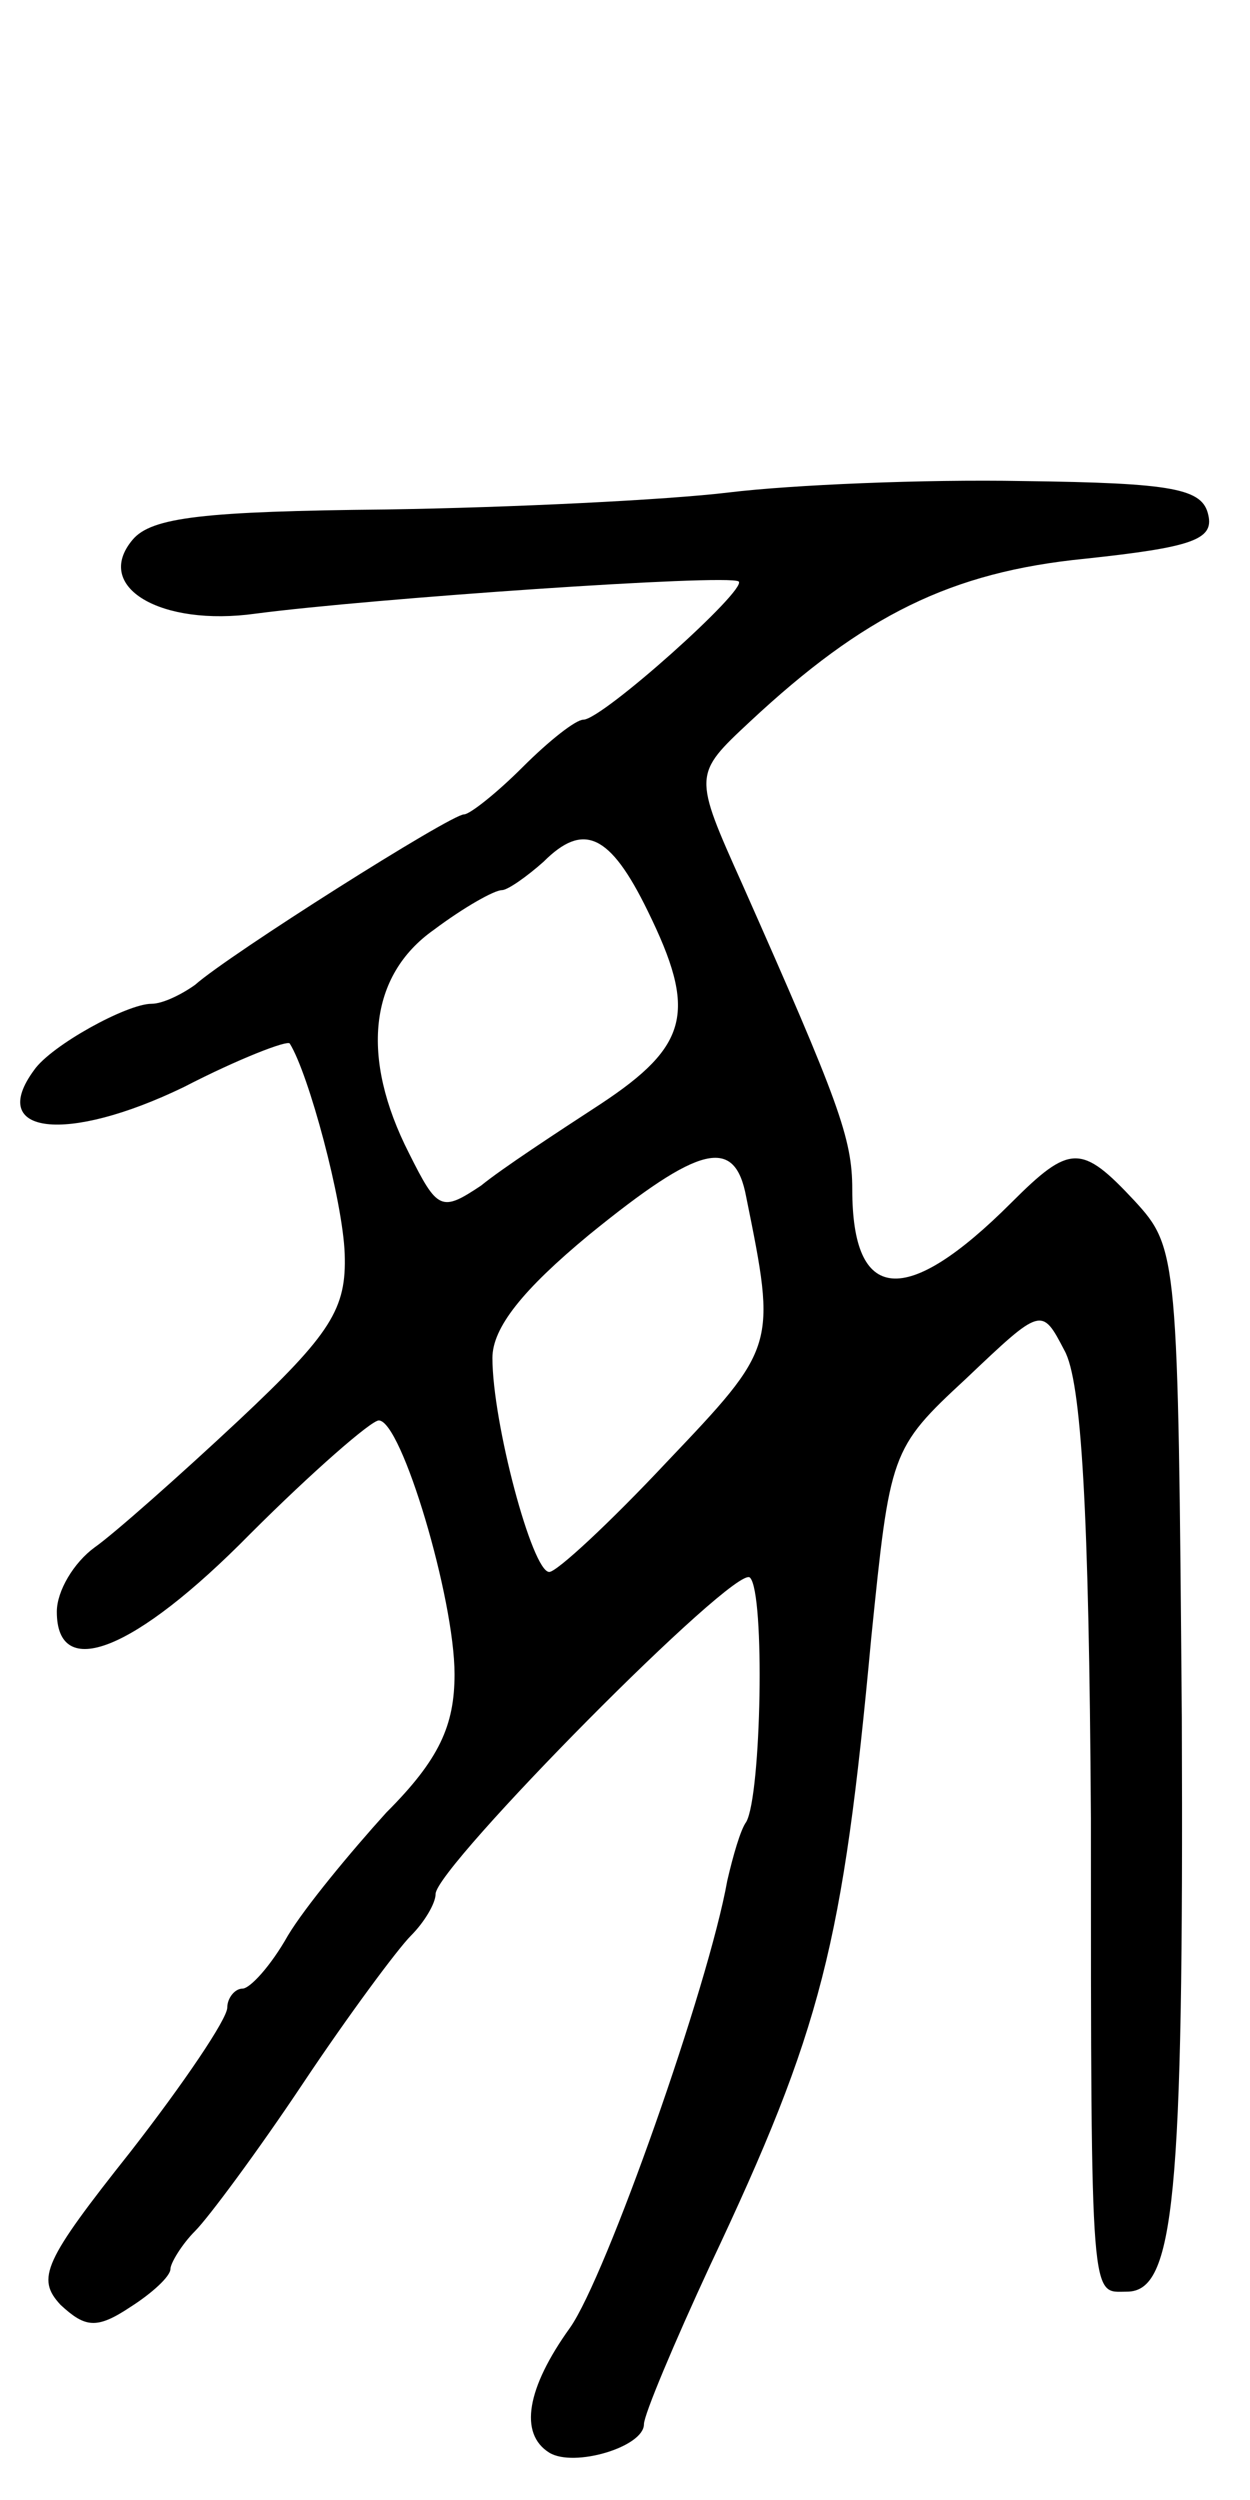 <svg version="1.0" xmlns="http://www.w3.org/2000/svg"
 width="66pt" height="132pt" viewBox="0 0 66 132"
 preserveAspectRatio="xMidYMid meet">
<g transform="translate(0,132) scale(0.1,-0.1)"
fill="#000000" stroke="none">
<path d="M385 1060 c-33 -4 -115 -8 -181 -9 -96 -1 -124 -4 -134 -16 -21 -25
15 -46 65 -39 61 8 249 21 255 17 5 -4 -72 -73 -82 -73 -4 0 -18 -11 -32 -25
-14 -14 -28 -25 -31 -25 -7 0 -124 -74 -142 -90 -7 -5 -17 -10 -23 -10 -13 0
-53 -22 -62 -35 -25 -34 17 -39 79 -9 29 15 55 25 56 23 10 -16 28 -83 29
-111 1 -29 -7 -42 -56 -88 -31 -29 -66 -60 -76 -67 -11 -8 -20 -23 -20 -34 0
-37 41 -21 102 41 33 33 64 60 68 60 12 0 40 -94 40 -134 0 -27 -8 -45 -36
-73 -19 -21 -43 -50 -52 -65 -9 -16 -20 -28 -24 -28 -4 0 -8 -5 -8 -10 0 -6
-23 -40 -51 -76 -46 -58 -50 -67 -37 -81 13 -12 19 -13 37 -1 11 7 21 16 21
20 0 3 6 13 13 20 7 7 33 42 57 78 24 36 50 71 57 78 7 7 13 17 13 22 0 14
159 175 166 167 8 -8 6 -115 -2 -129 -3 -4 -7 -18 -10 -31 -10 -56 -64 -209
-83 -236 -23 -32 -27 -56 -11 -66 13 -8 50 3 50 15 0 5 16 43 35 84 59 125 70
169 85 331 10 98 10 100 50 137 40 38 40 38 52 15 9 -16 13 -84 14 -247 0
-261 0 -250 19 -250 25 0 30 48 29 303 -2 244 -2 248 -25 273 -28 30 -34 30
-65 -1 -56 -56 -84 -53 -84 7 0 27 -7 46 -58 161 -26 58 -26 58 4 86 60 56
106 79 177 86 56 6 68 10 65 23 -3 14 -18 17 -98 18 -52 1 -122 -2 -155 -6z
m-43 -221 c26 -53 22 -71 -25 -102 -23 -15 -52 -34 -63 -43 -21 -14 -23 -13
-38 17 -26 51 -21 94 13 118 16 12 32 21 36 21 3 0 13 7 22 15 21 21 35 15 55
-26z m52 -151 c16 -79 16 -79 -42 -140 -30 -32 -58 -58 -62 -58 -9 0 -30 79
-30 113 0 16 16 36 51 65 59 48 77 52 83 20z"/>
</g>
</svg>
